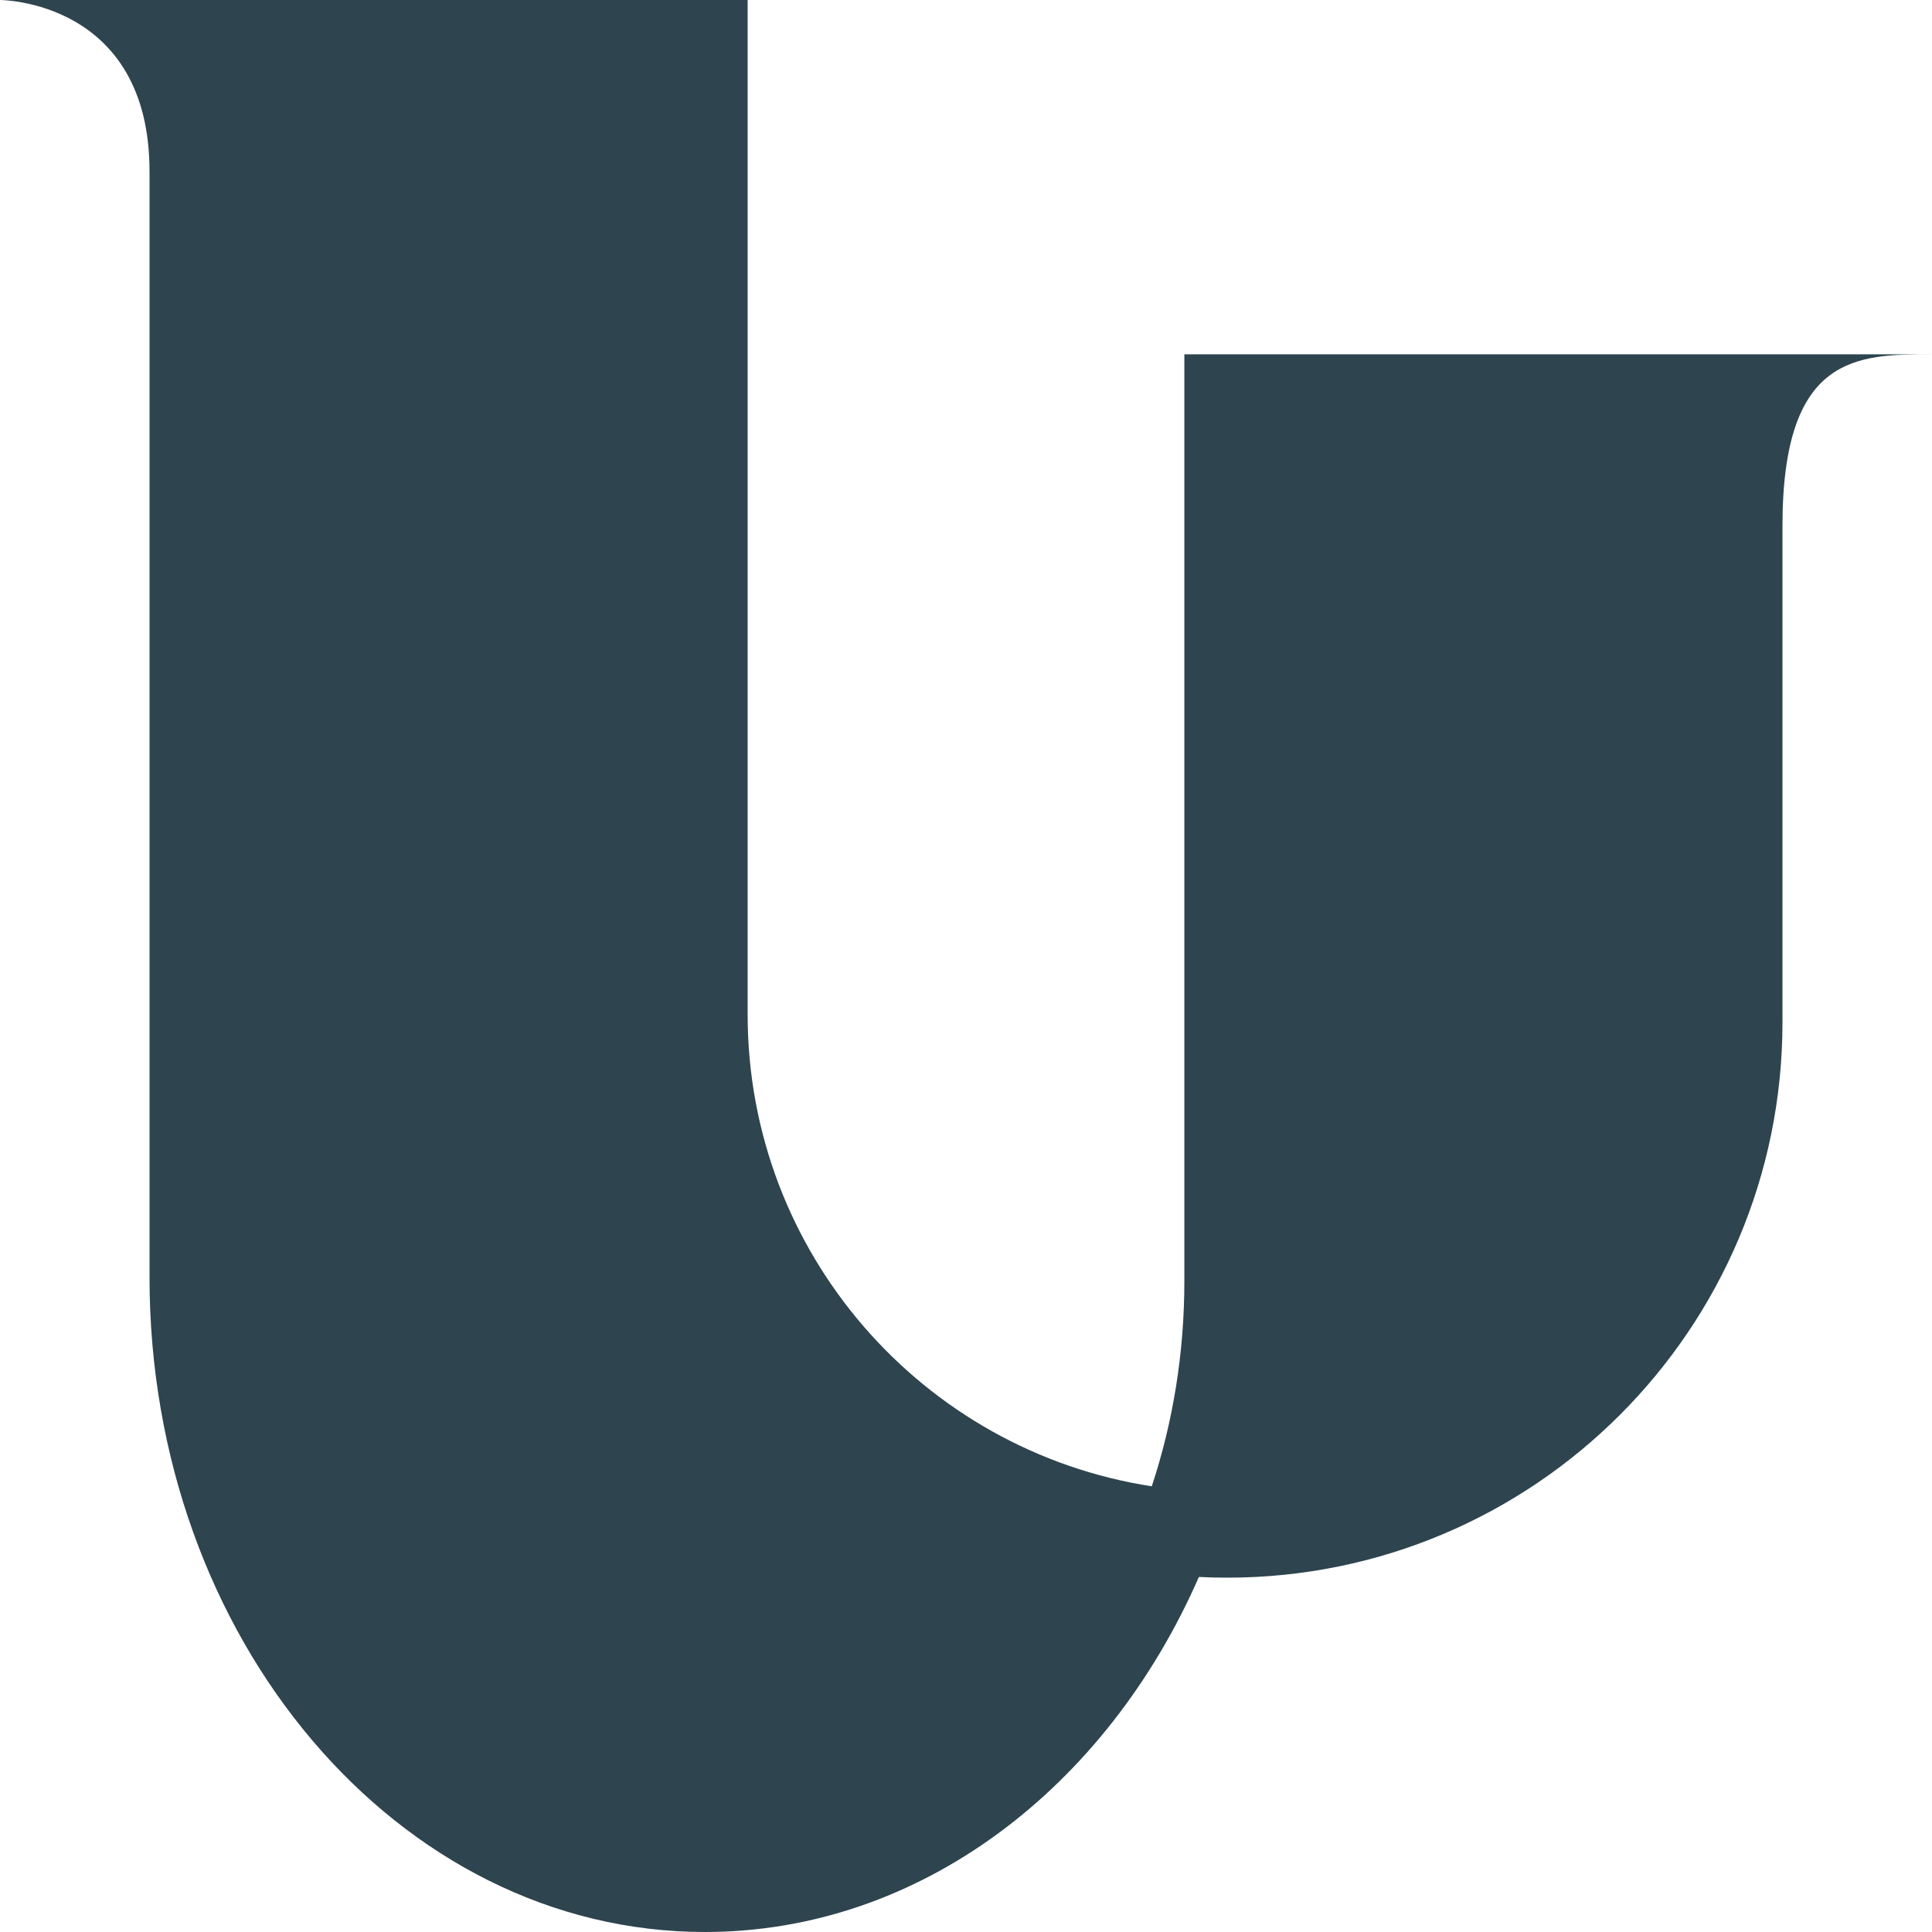 <svg width="500" height="500" viewBox="0 0 500 500" fill="none" xmlns="http://www.w3.org/2000/svg">
<path d="M173.833 0H193.489V262.54C193.489 324.33 238.845 375.527 298.081 384.653C303.524 368.196 306.511 350.291 306.511 331.564V91.699H326.167H392.506H439.189H461.302H480.651H500C480.651 91.699 461.302 91.699 461.302 136.1V167.471V198.842V264.566C461.302 343.949 396.95 408.301 317.568 408.301C315.12 408.301 312.686 408.24 310.268 408.119C286.397 462.687 238.112 500 182.432 500C103.05 500 38.698 424.156 38.698 330.598V165.299V44.401C38.698 0 0 0 0 0H38.698H173.833Z" fill="#2E444F"/>
</svg>
